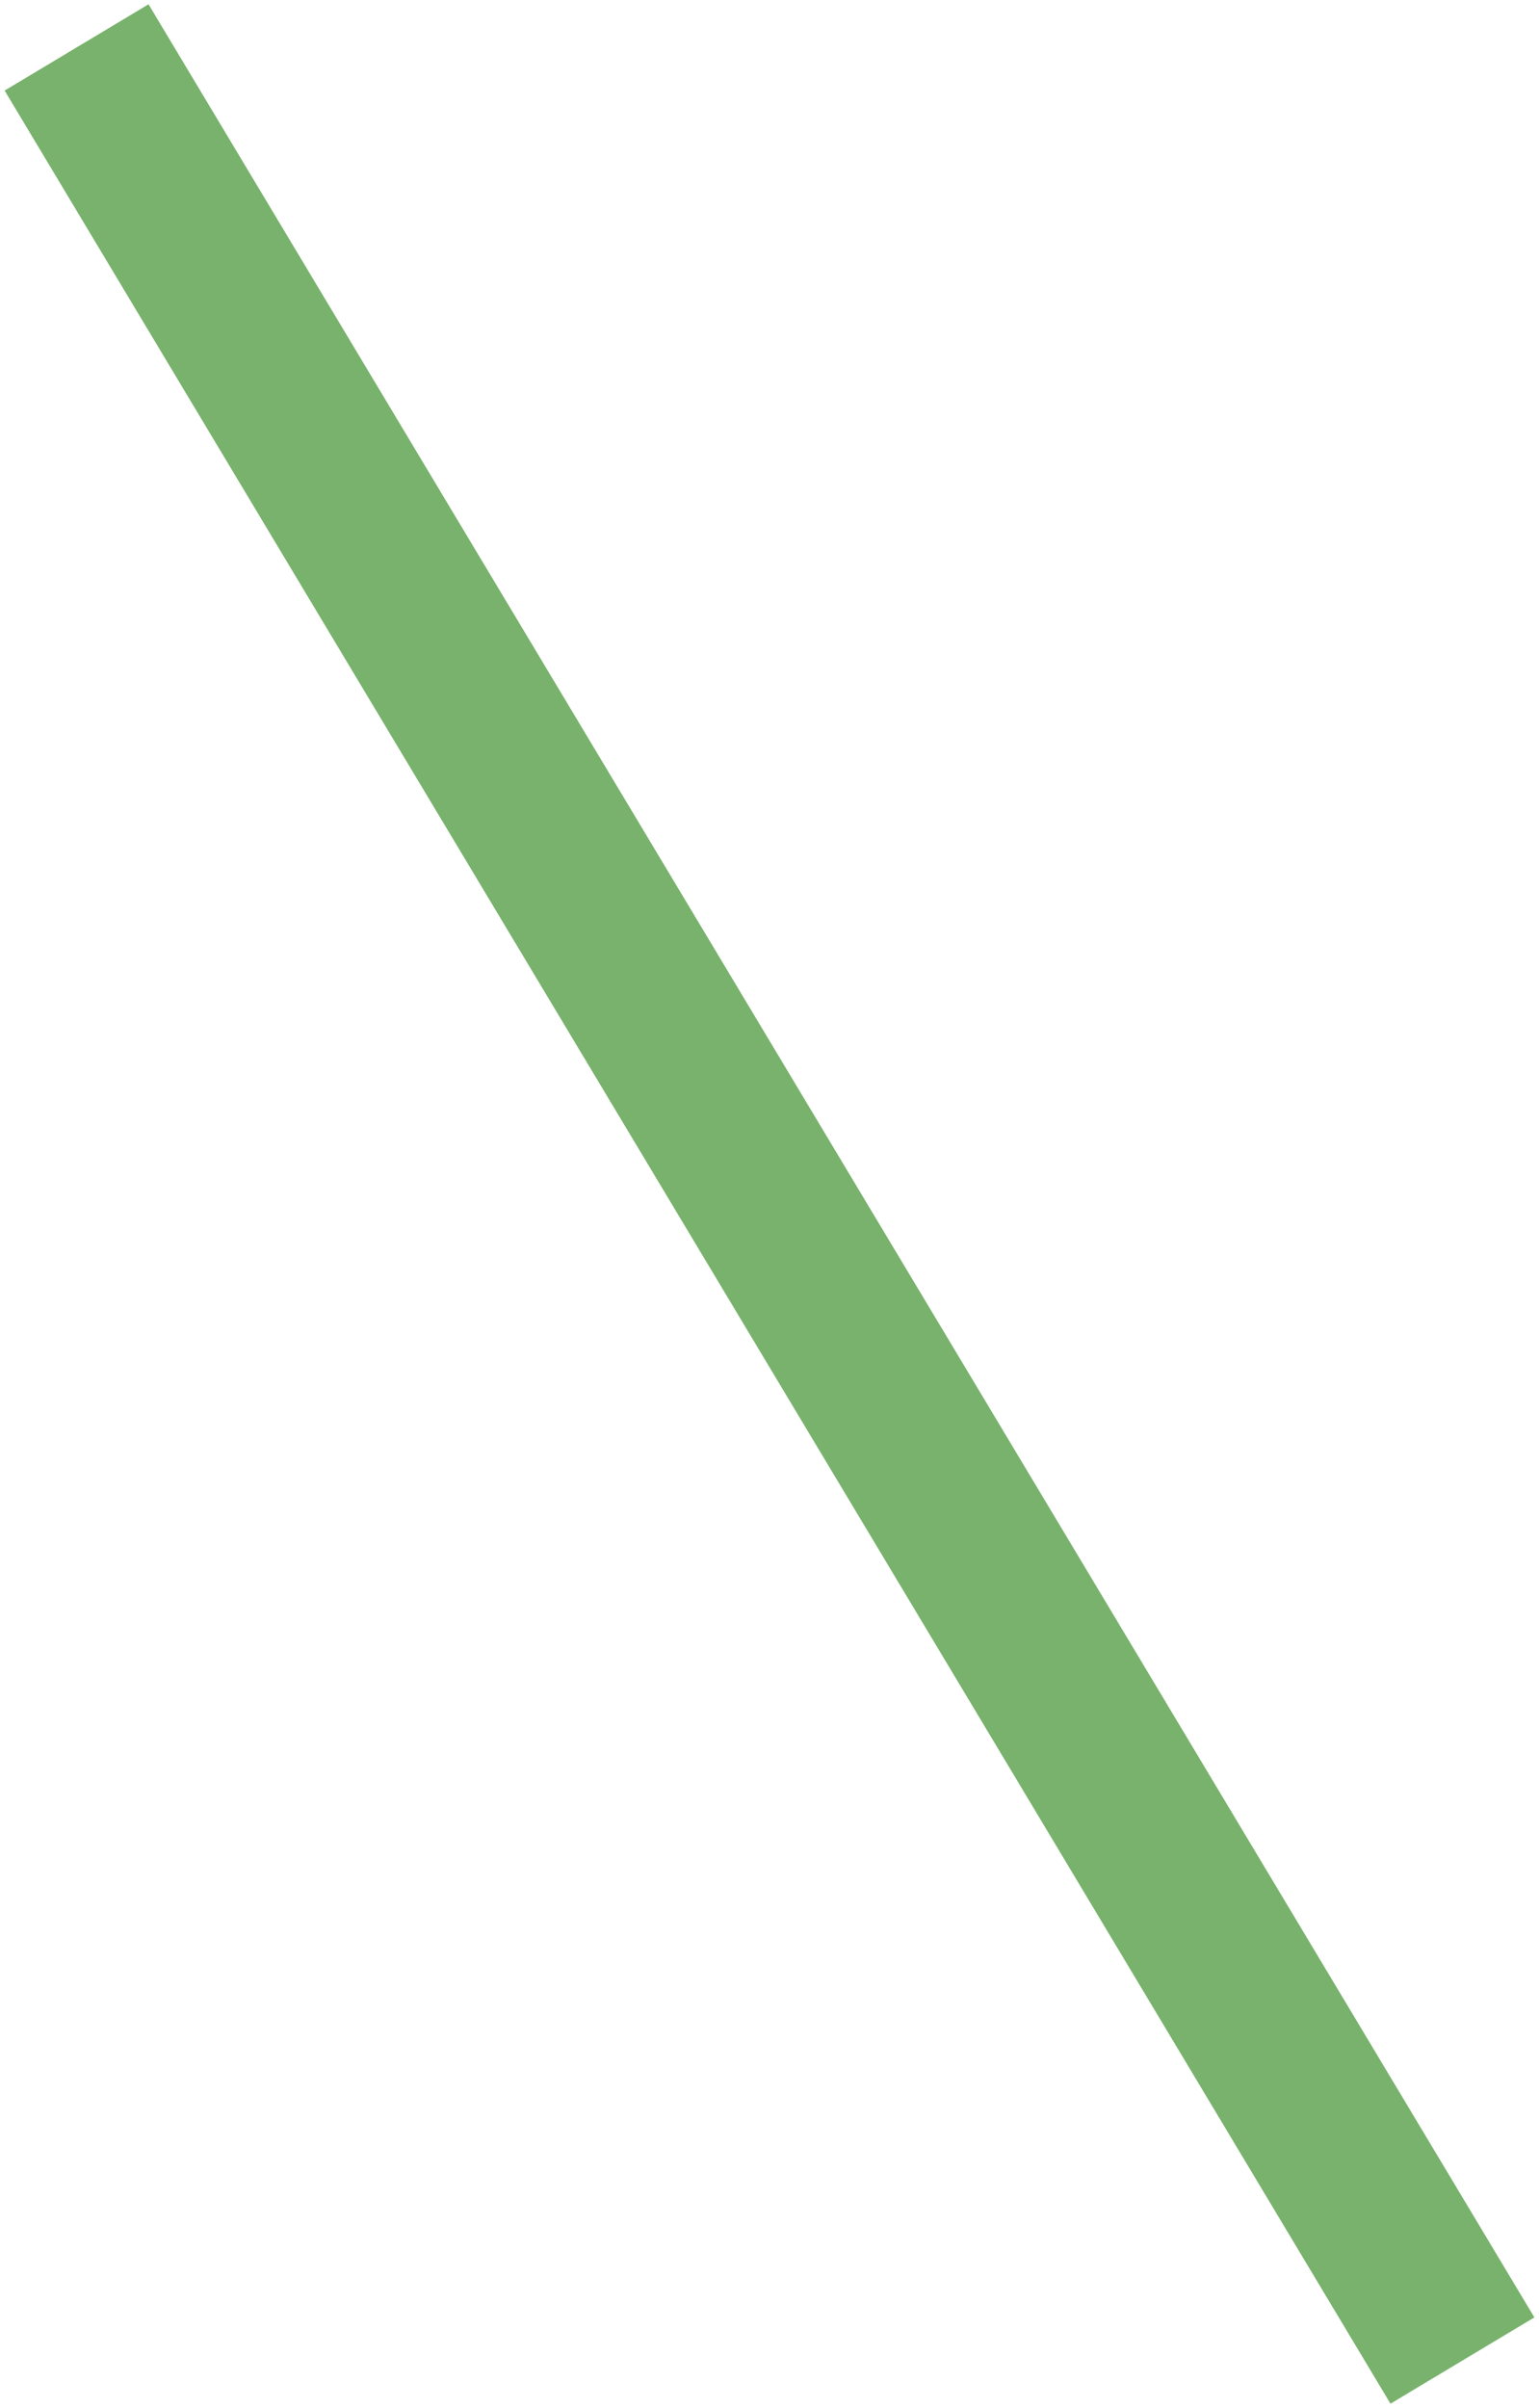<?xml version="1.0" encoding="UTF-8" standalone="no"?>
<svg width="211px" height="330px" viewBox="0 0 211 330" version="1.1" xmlns="http://www.w3.org/2000/svg" xmlns:xlink="http://www.w3.org/1999/xlink">
    <!-- Generator: Sketch 39.1 (31720) - http://www.bohemiancoding.com/sketch -->
    <title>lndng-panel2-01</title>
    <desc>Created with Sketch.</desc>
    <defs></defs>
    <g id="Page-1" stroke="none" stroke-width="1" fill="none" fill-rule="evenodd">
        <g id="Desktop" transform="translate(-848, -1280)" stroke-width="23" stroke="#78B26C">
            <g id="lndng-panel2-01" transform="translate(857, 1286)">
                <g id="Group-4">
                    <path d="M1.5,0.5 L191.5,317.5" id="Path-3"></path>
                </g>
            </g>
        </g>
    </g>
</svg>